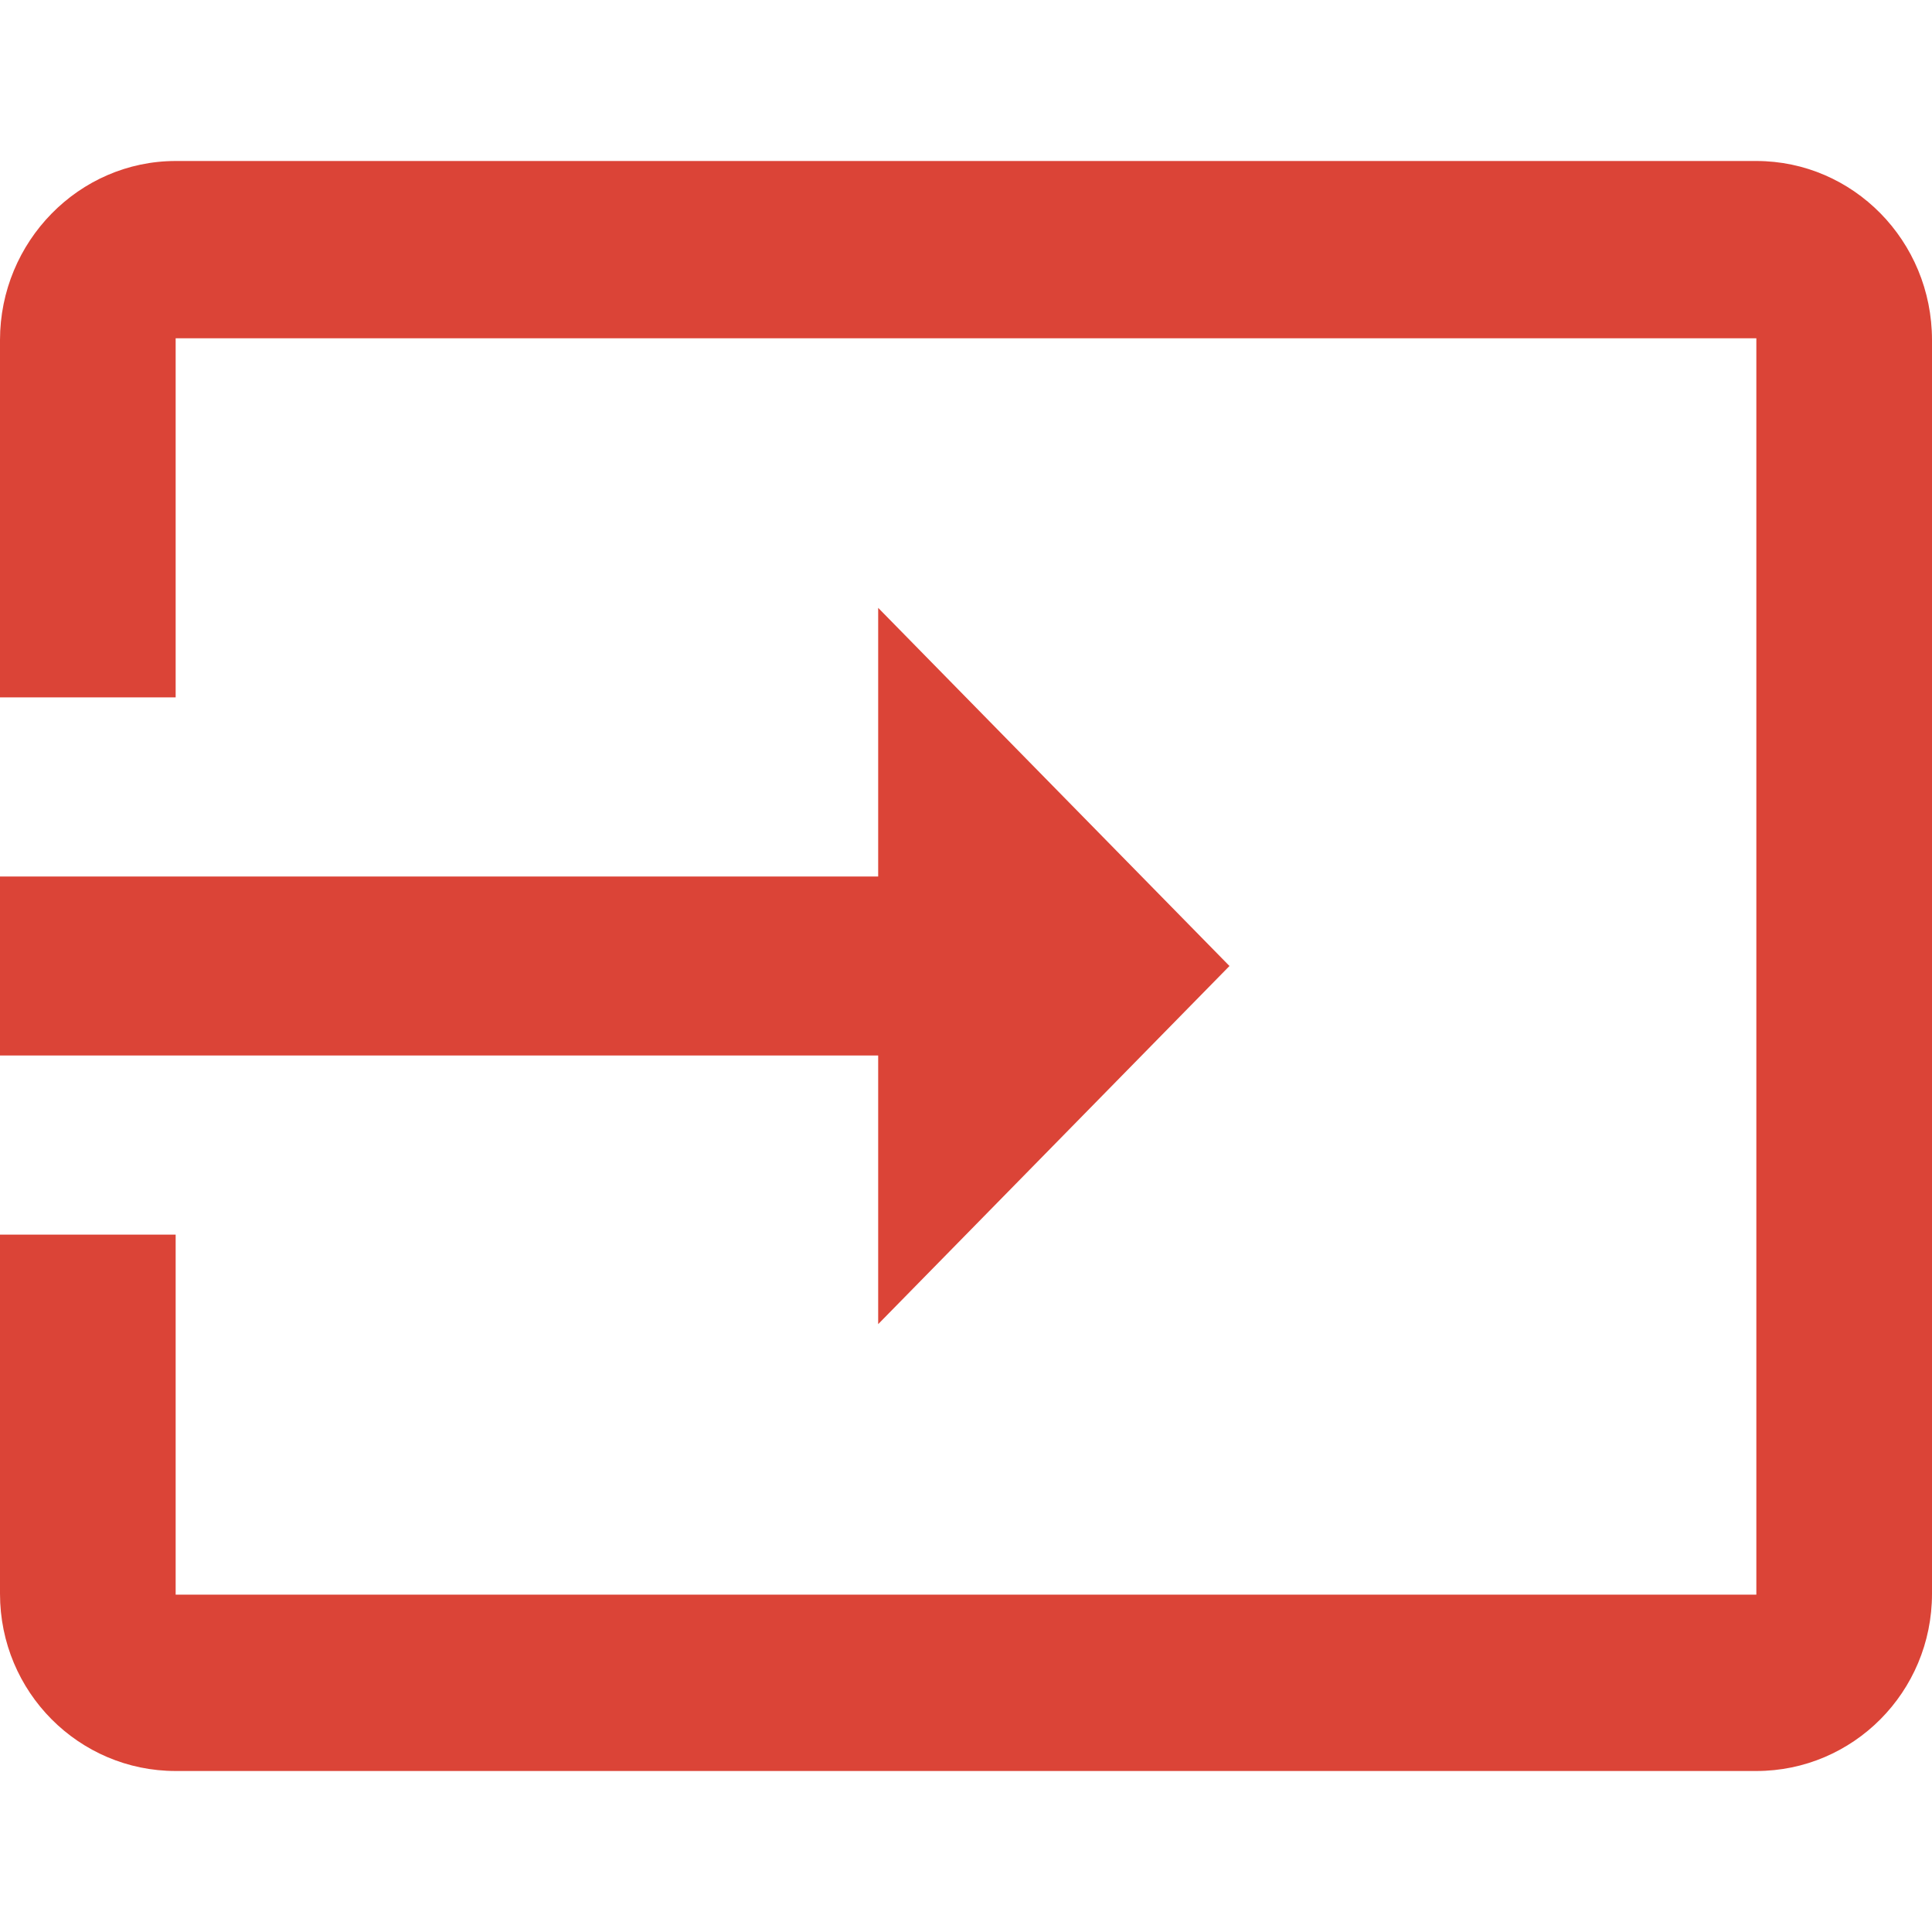 <svg
  width="24"
  height="24"
  viewBox="0 0 24 20"
  fill="none"
  xmlns="http://www.w3.org/2000/svg"
>
  <path
    d="M21.818 0H2.182C0.982 0 0 1.001 0 2.225V6.663H2.182V2.202H21.818V17.809H2.182V13.337H0V17.798C0 19.021 0.982 20 2.182 20H21.818C23.018 20 24 19.021 24 17.798V2.225C24 0.99 23.018 0 21.818 0ZM10.909 14.449L15.273 10L10.909 5.551V8.888H0V11.112H10.909V14.449Z"
    fill="#DB4437"
  />
</svg>
